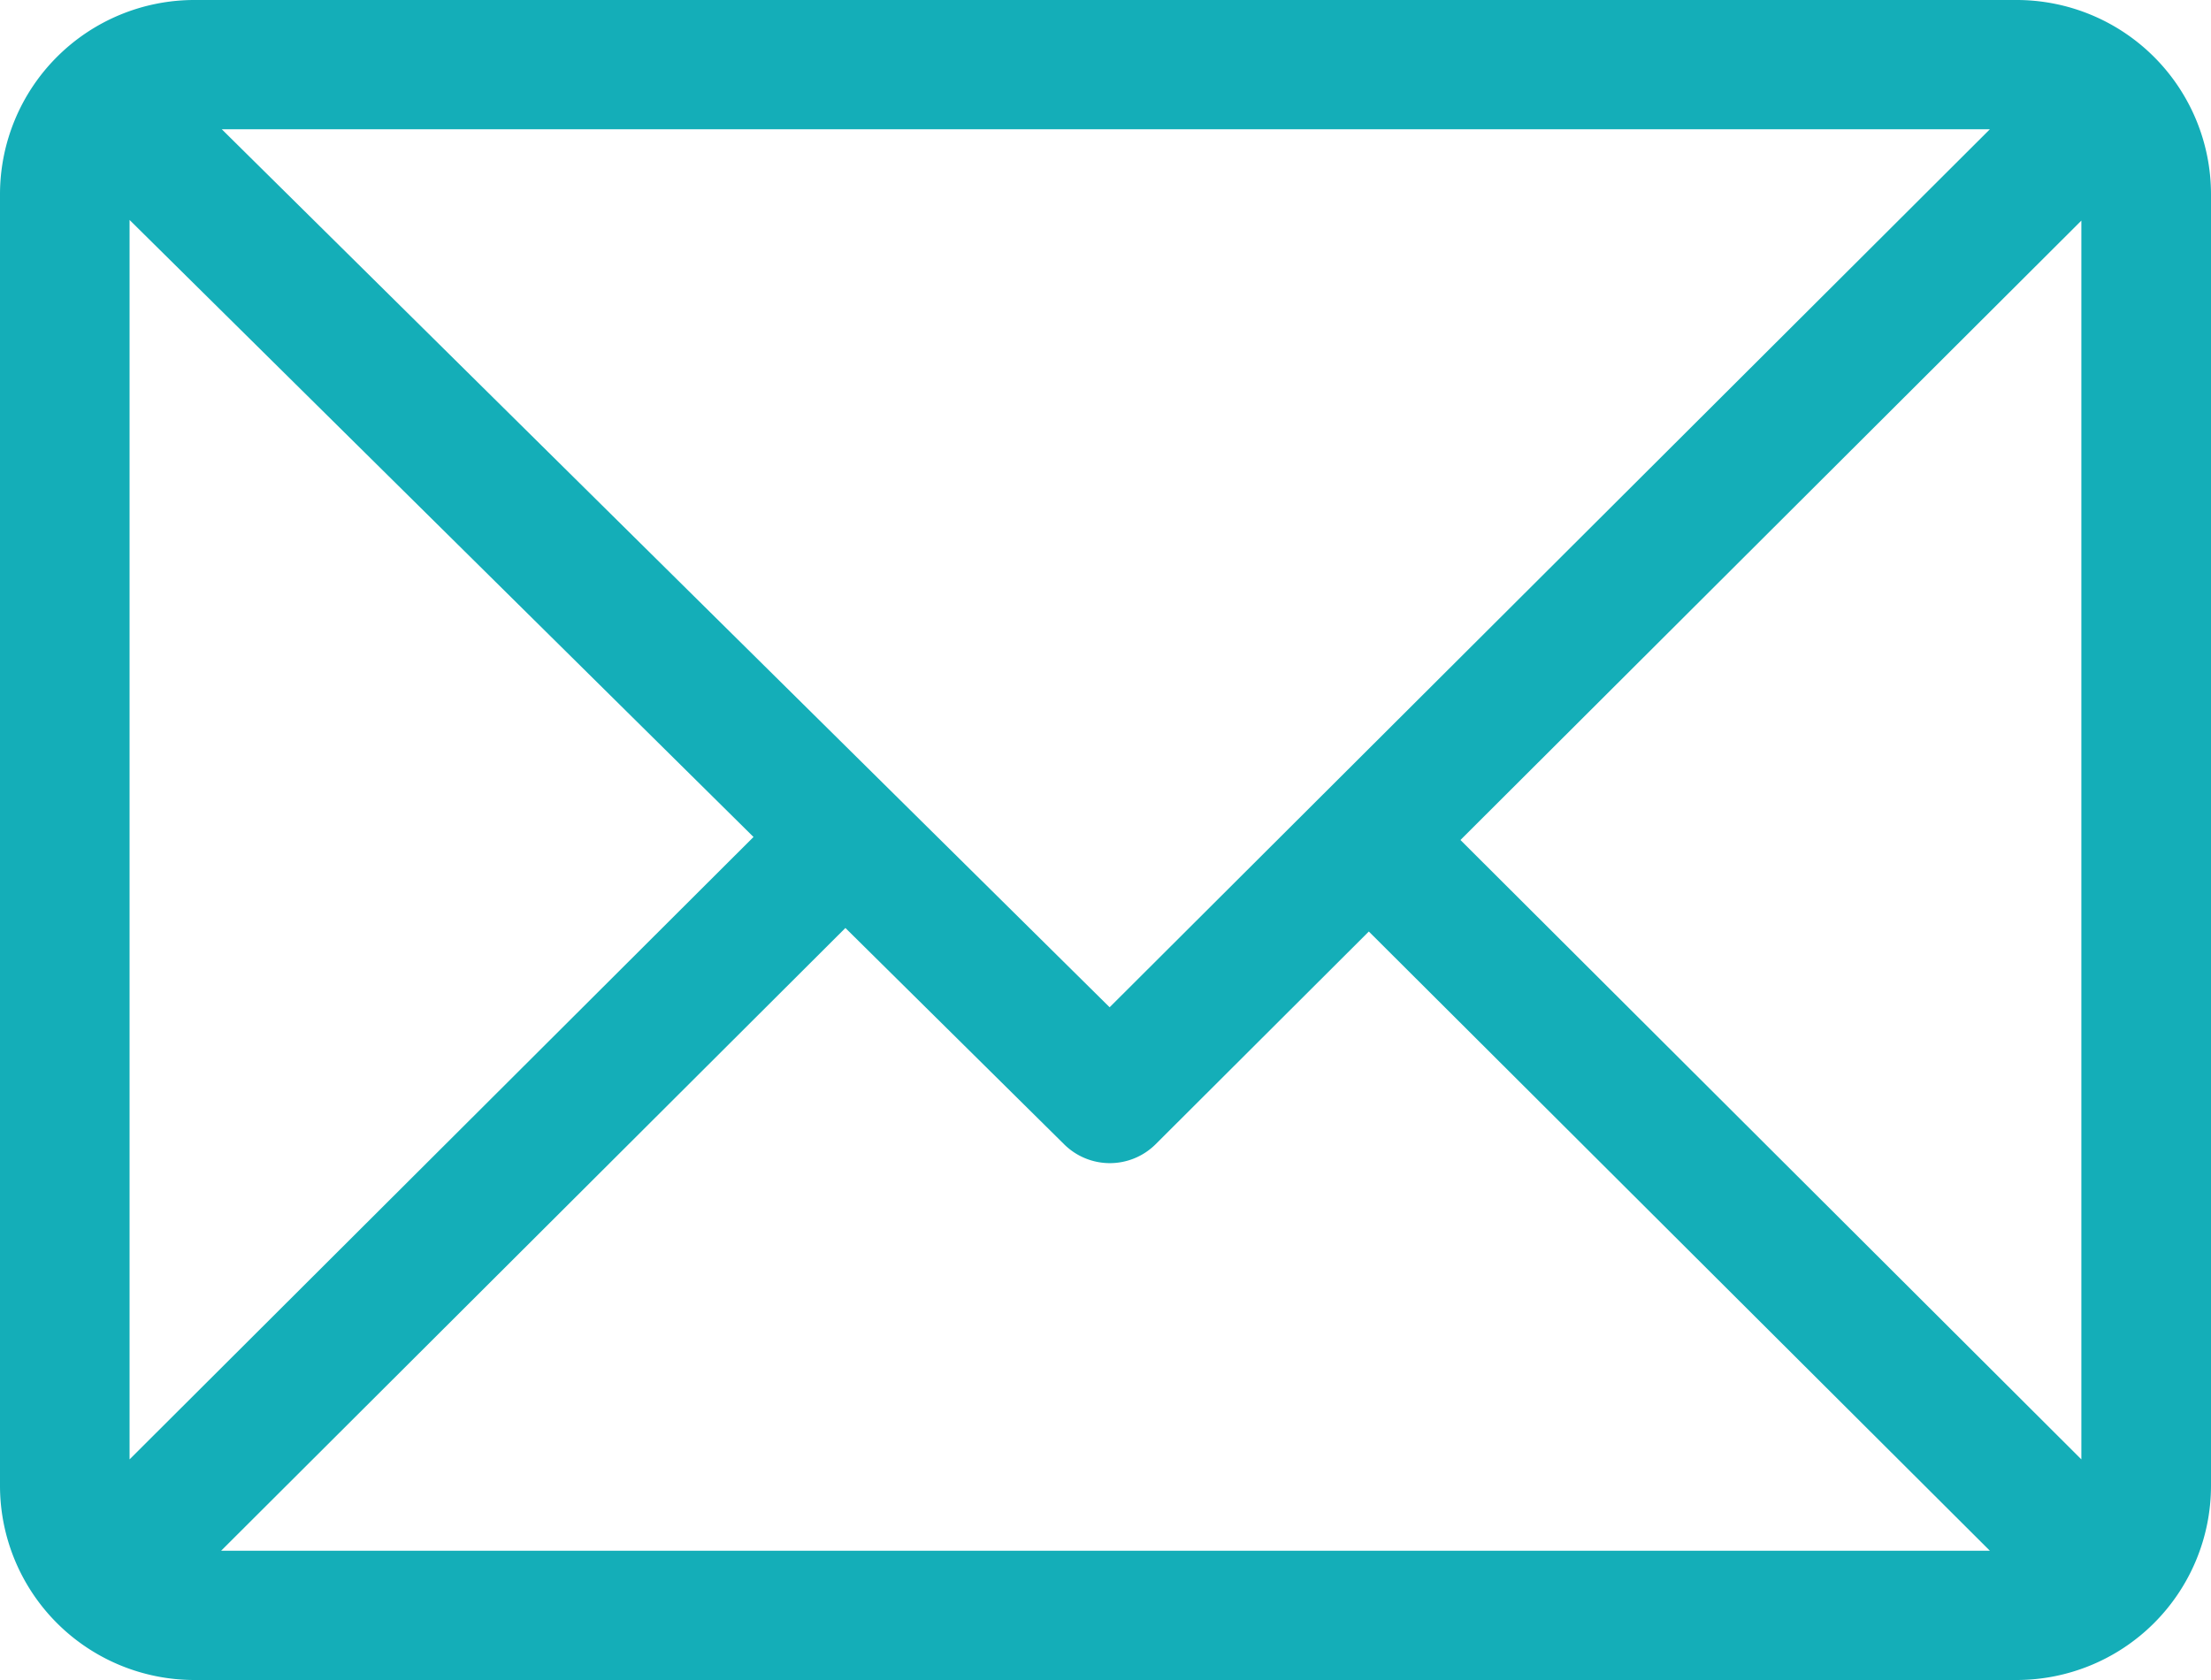 <svg xmlns="http://www.w3.org/2000/svg" width="30" height="22.8" viewBox="0 0 30 22.8"><defs><style>.a{fill:#14aeb8;}</style></defs><path class="a" d="M27.363,2.383H2.637A2.638,2.638,0,0,0,0,5.014V22.552a2.638,2.638,0,0,0,2.637,2.631H27.363A2.638,2.638,0,0,0,30,22.552V5.014A2.638,2.638,0,0,0,27.363,2.383ZM27,4.137,15.056,16.053,3.009,4.137ZM1.758,22.189V5.368l8.466,8.374ZM3,23.429l8.471-8.452,2.968,2.936a.88.88,0,0,0,1.24,0l2.894-2.888L27,23.429Zm25.241-1.24-8.425-8.406,8.425-8.406Z" transform="translate(0 -2.383)"/></svg>